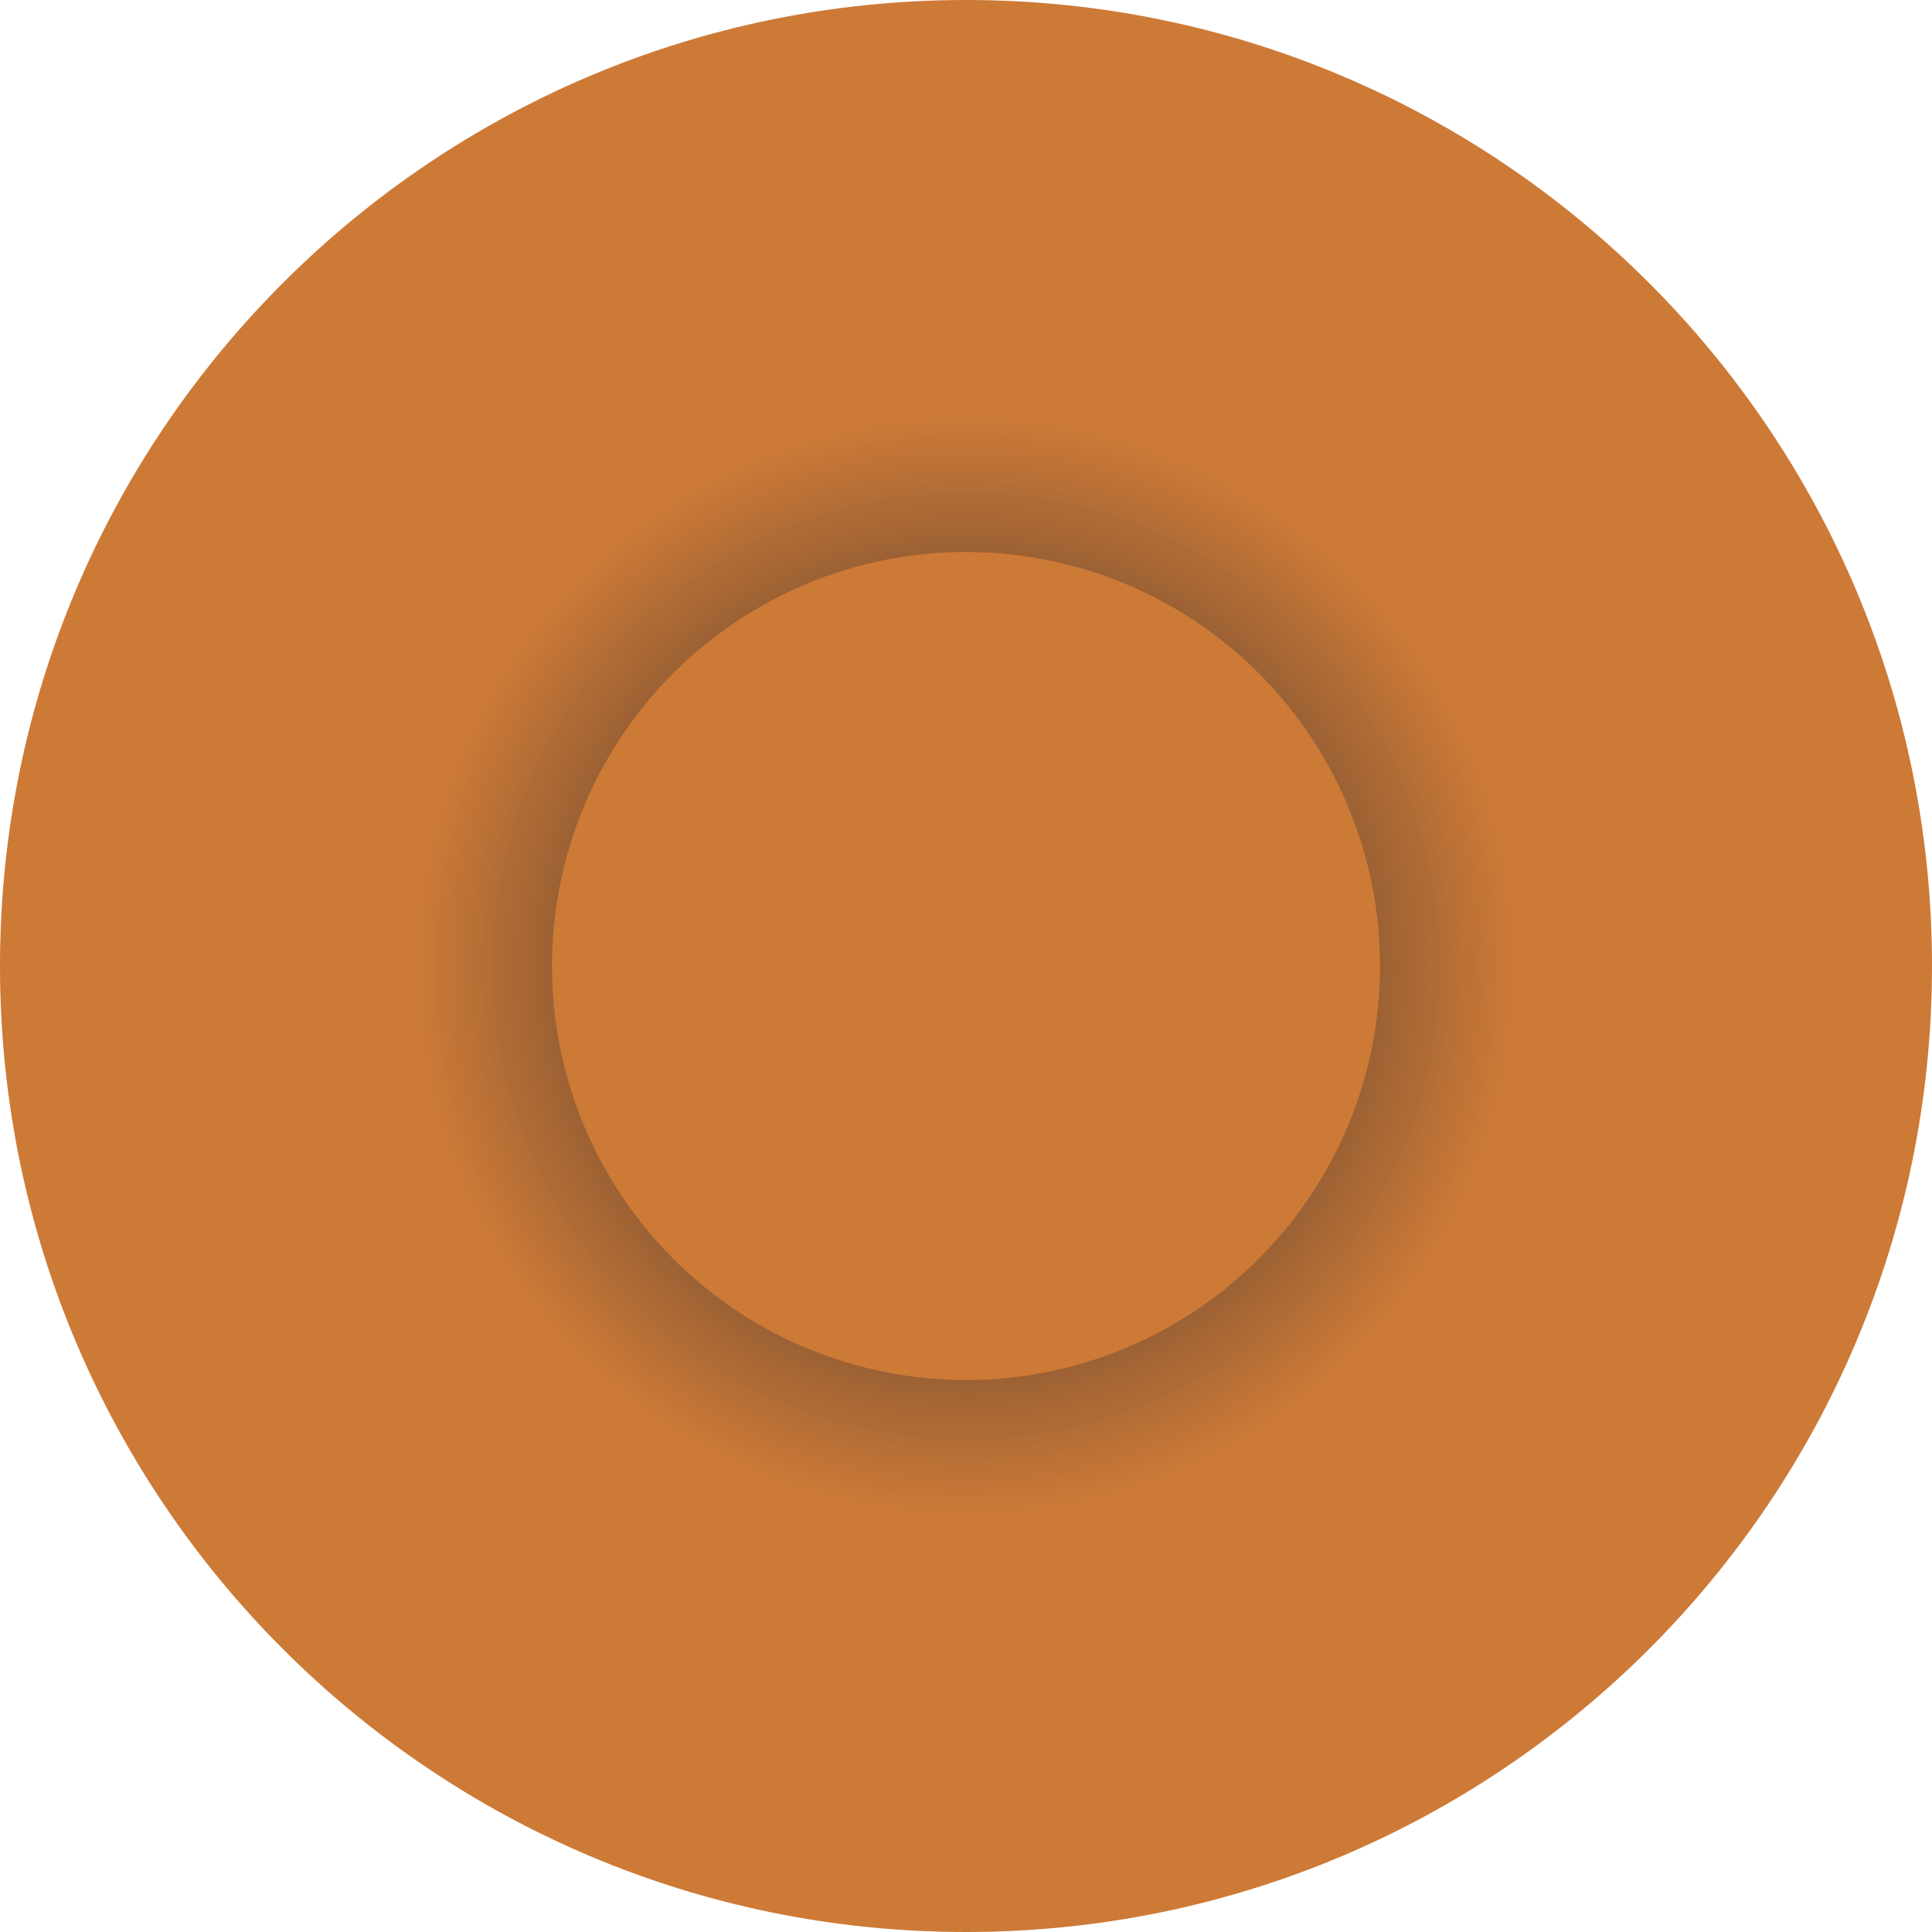 <svg width="14" height="14" viewBox="0 0 14 14" fill="none" xmlns="http://www.w3.org/2000/svg">
<path d="M14 7C14 10.866 10.866 14 7 14C3.134 14 0 10.866 0 7C0 3.134 3.134 0 7 0C10.866 0 14 3.134 14 7Z" fill="#CD7A37"/>
<circle cx="7" cy="7" r="3.5" stroke="url(#paint0_angular_1725_74409)"/>
<defs>
<radialGradient id="paint0_angular_1725_74409" cx="0" cy="0" r="1" gradientUnits="userSpaceOnUse" gradientTransform="translate(7 7) rotate(90) scale(4)">
<stop stop-color="#0A172B"/>
<stop offset="1" stop-color="#0A172B" stop-opacity="0"/>
</radialGradient>
</defs>
</svg>